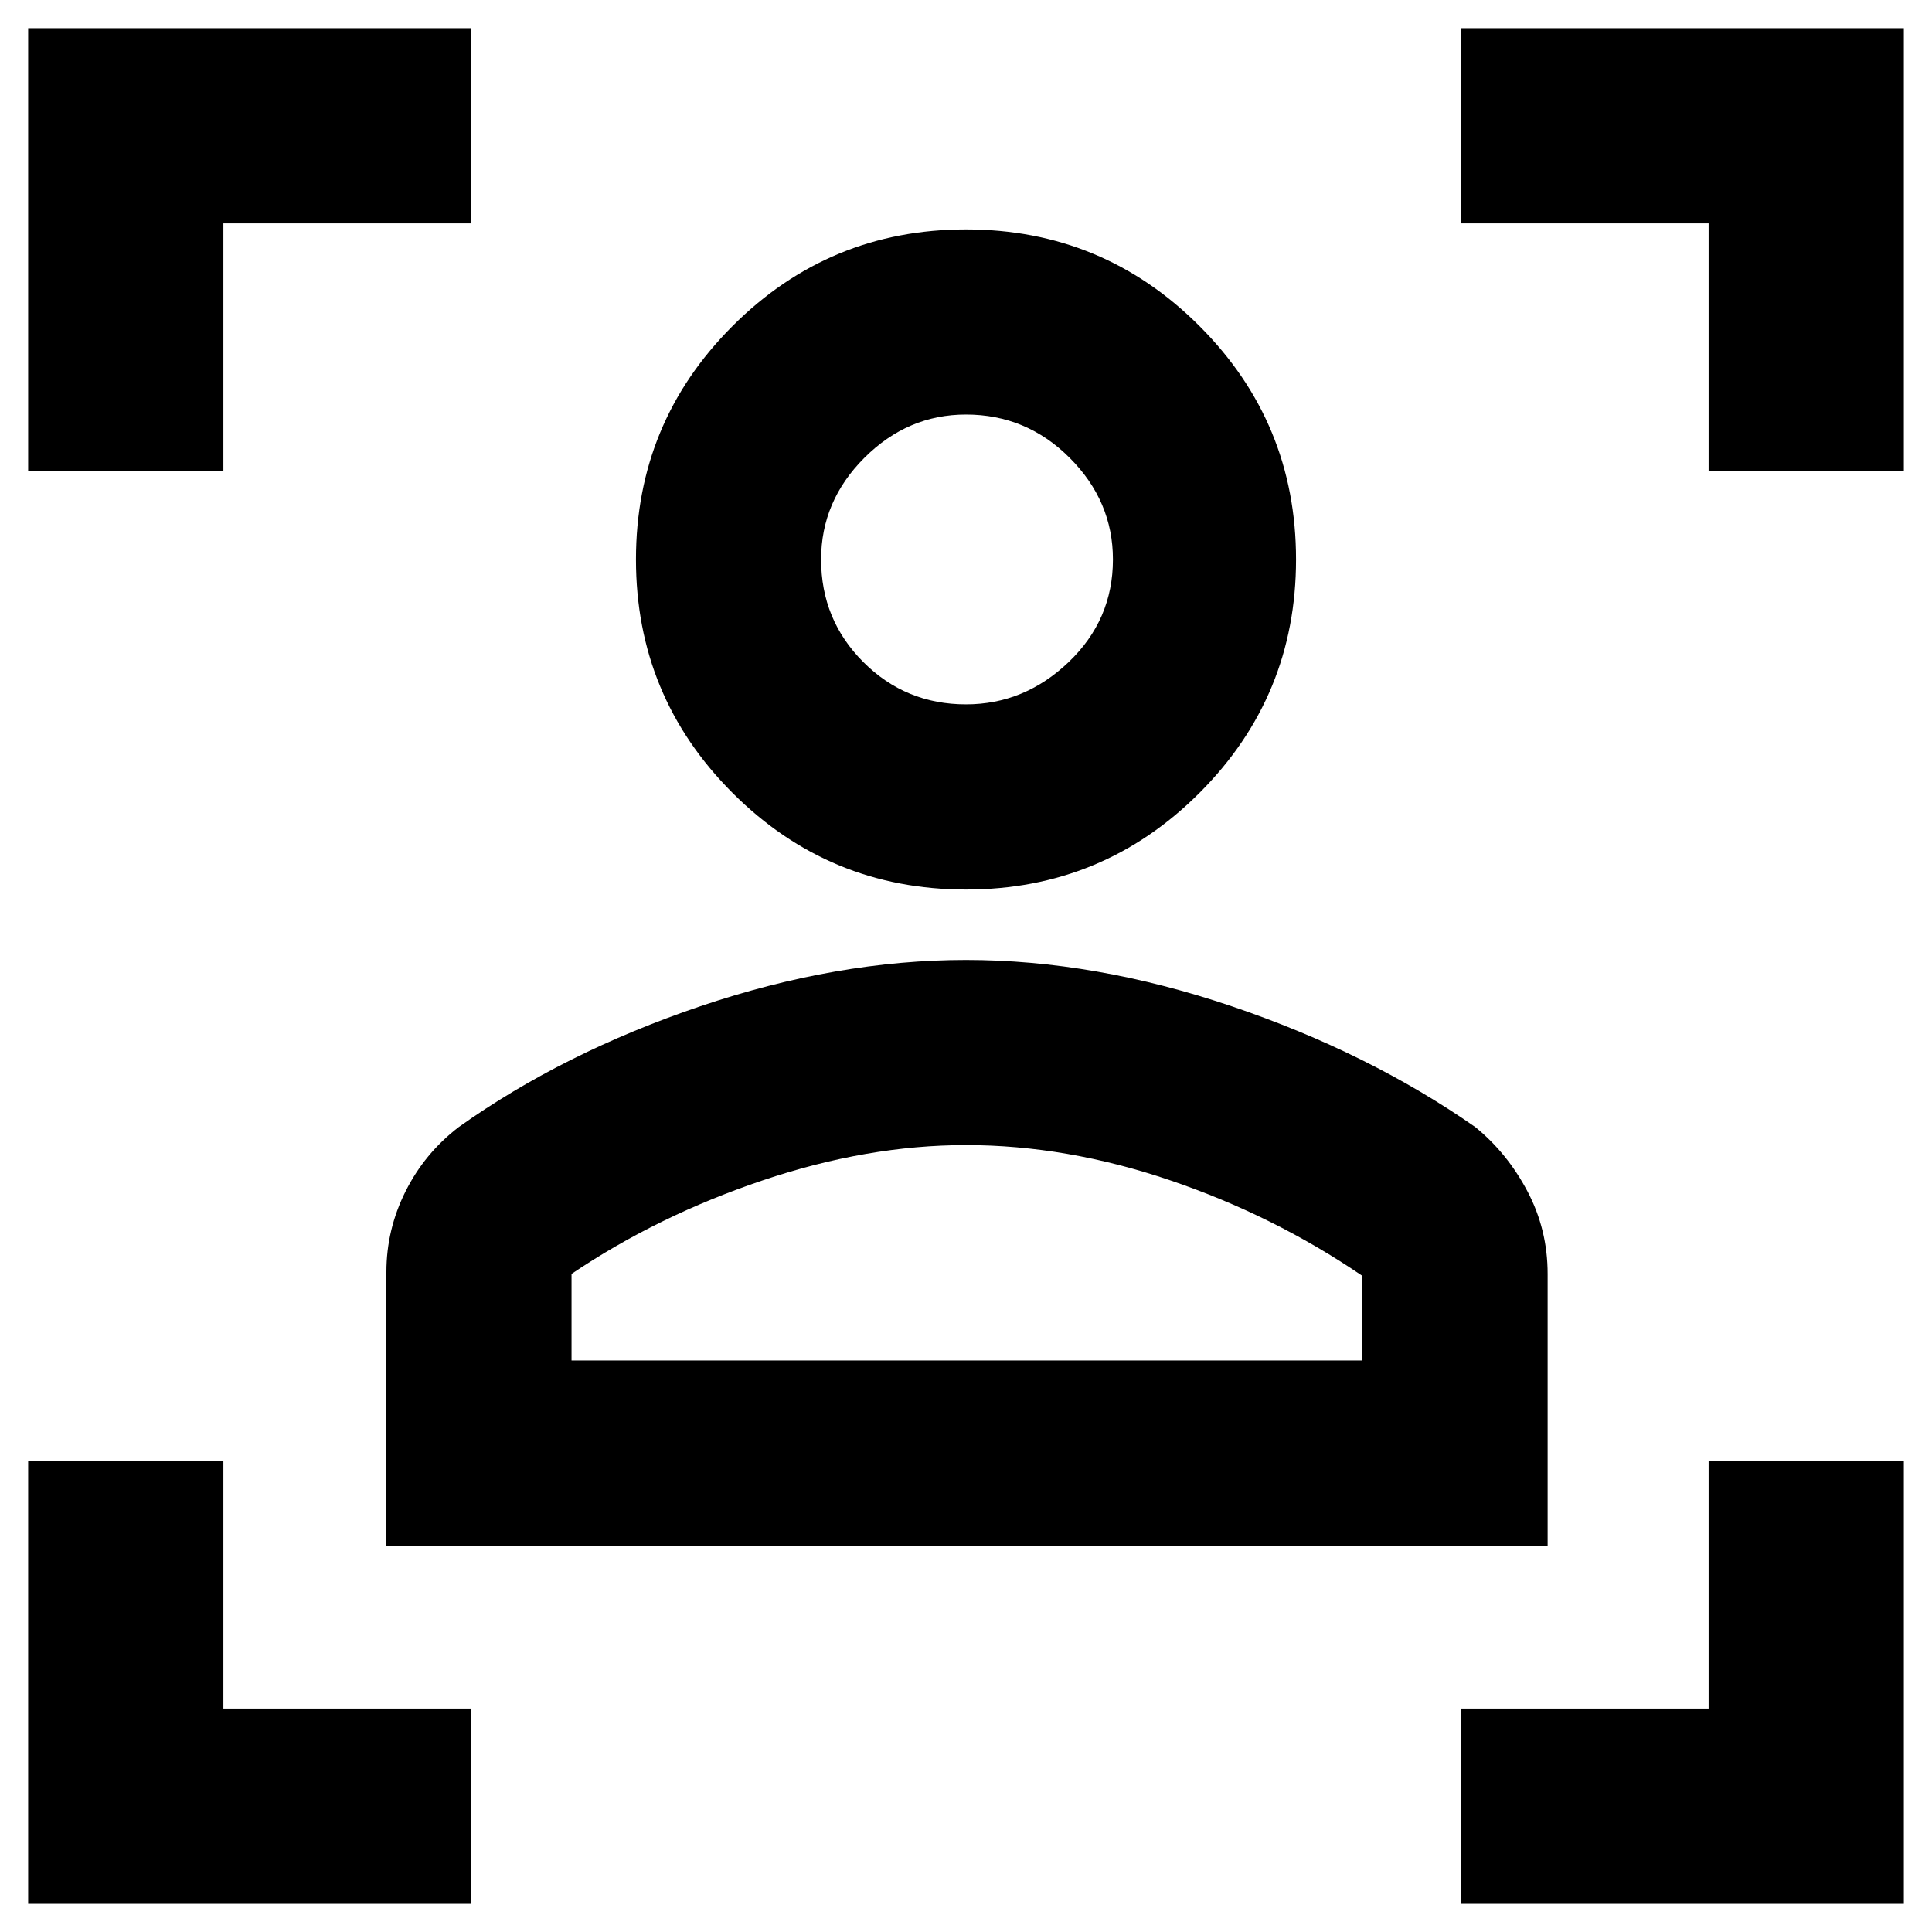 <svg xmlns="http://www.w3.org/2000/svg" height="40" width="40"><path d="M8 32v-5.667q0-.875.396-1.666.396-.792 1.104-1.334 2.167-1.541 5-2.5 2.833-.958 5.5-.958t5.5.958q2.833.959 5.042 2.5.666.542 1.083 1.334.417.791.417 1.708V32Zm3.833-3.833h16.375v-1.75q-1.833-1.25-3.979-1.979-2.146-.73-4.229-.73-2.042 0-4.208.73-2.167.729-3.959 1.937ZM20 18.417q-2.833 0-4.833-2t-2-4.834q0-2.833 2-4.833t4.833-2q2.833 0 4.833 2t2 4.833q0 2.834-2 4.834-2 2-4.833 2Zm0-3.834q1.208 0 2.125-.875t.917-2.125q0-1.208-.896-2.104-.896-.896-2.146-.896-1.208 0-2.104.896-.896.896-.896 2.104 0 1.25.875 2.125t2.125.875Zm0 13.584Zm0-16.584ZM.583 9.75V.583H9.75v4.042H4.625V9.75ZM9.75 39.417H.583V30.25h4.042v5.125H9.75Zm20.5 0v-4.042h5.125V30.25h4.042v9.167ZM35.375 9.75V4.625H30.25V.583h9.167V9.75Z"/></svg>